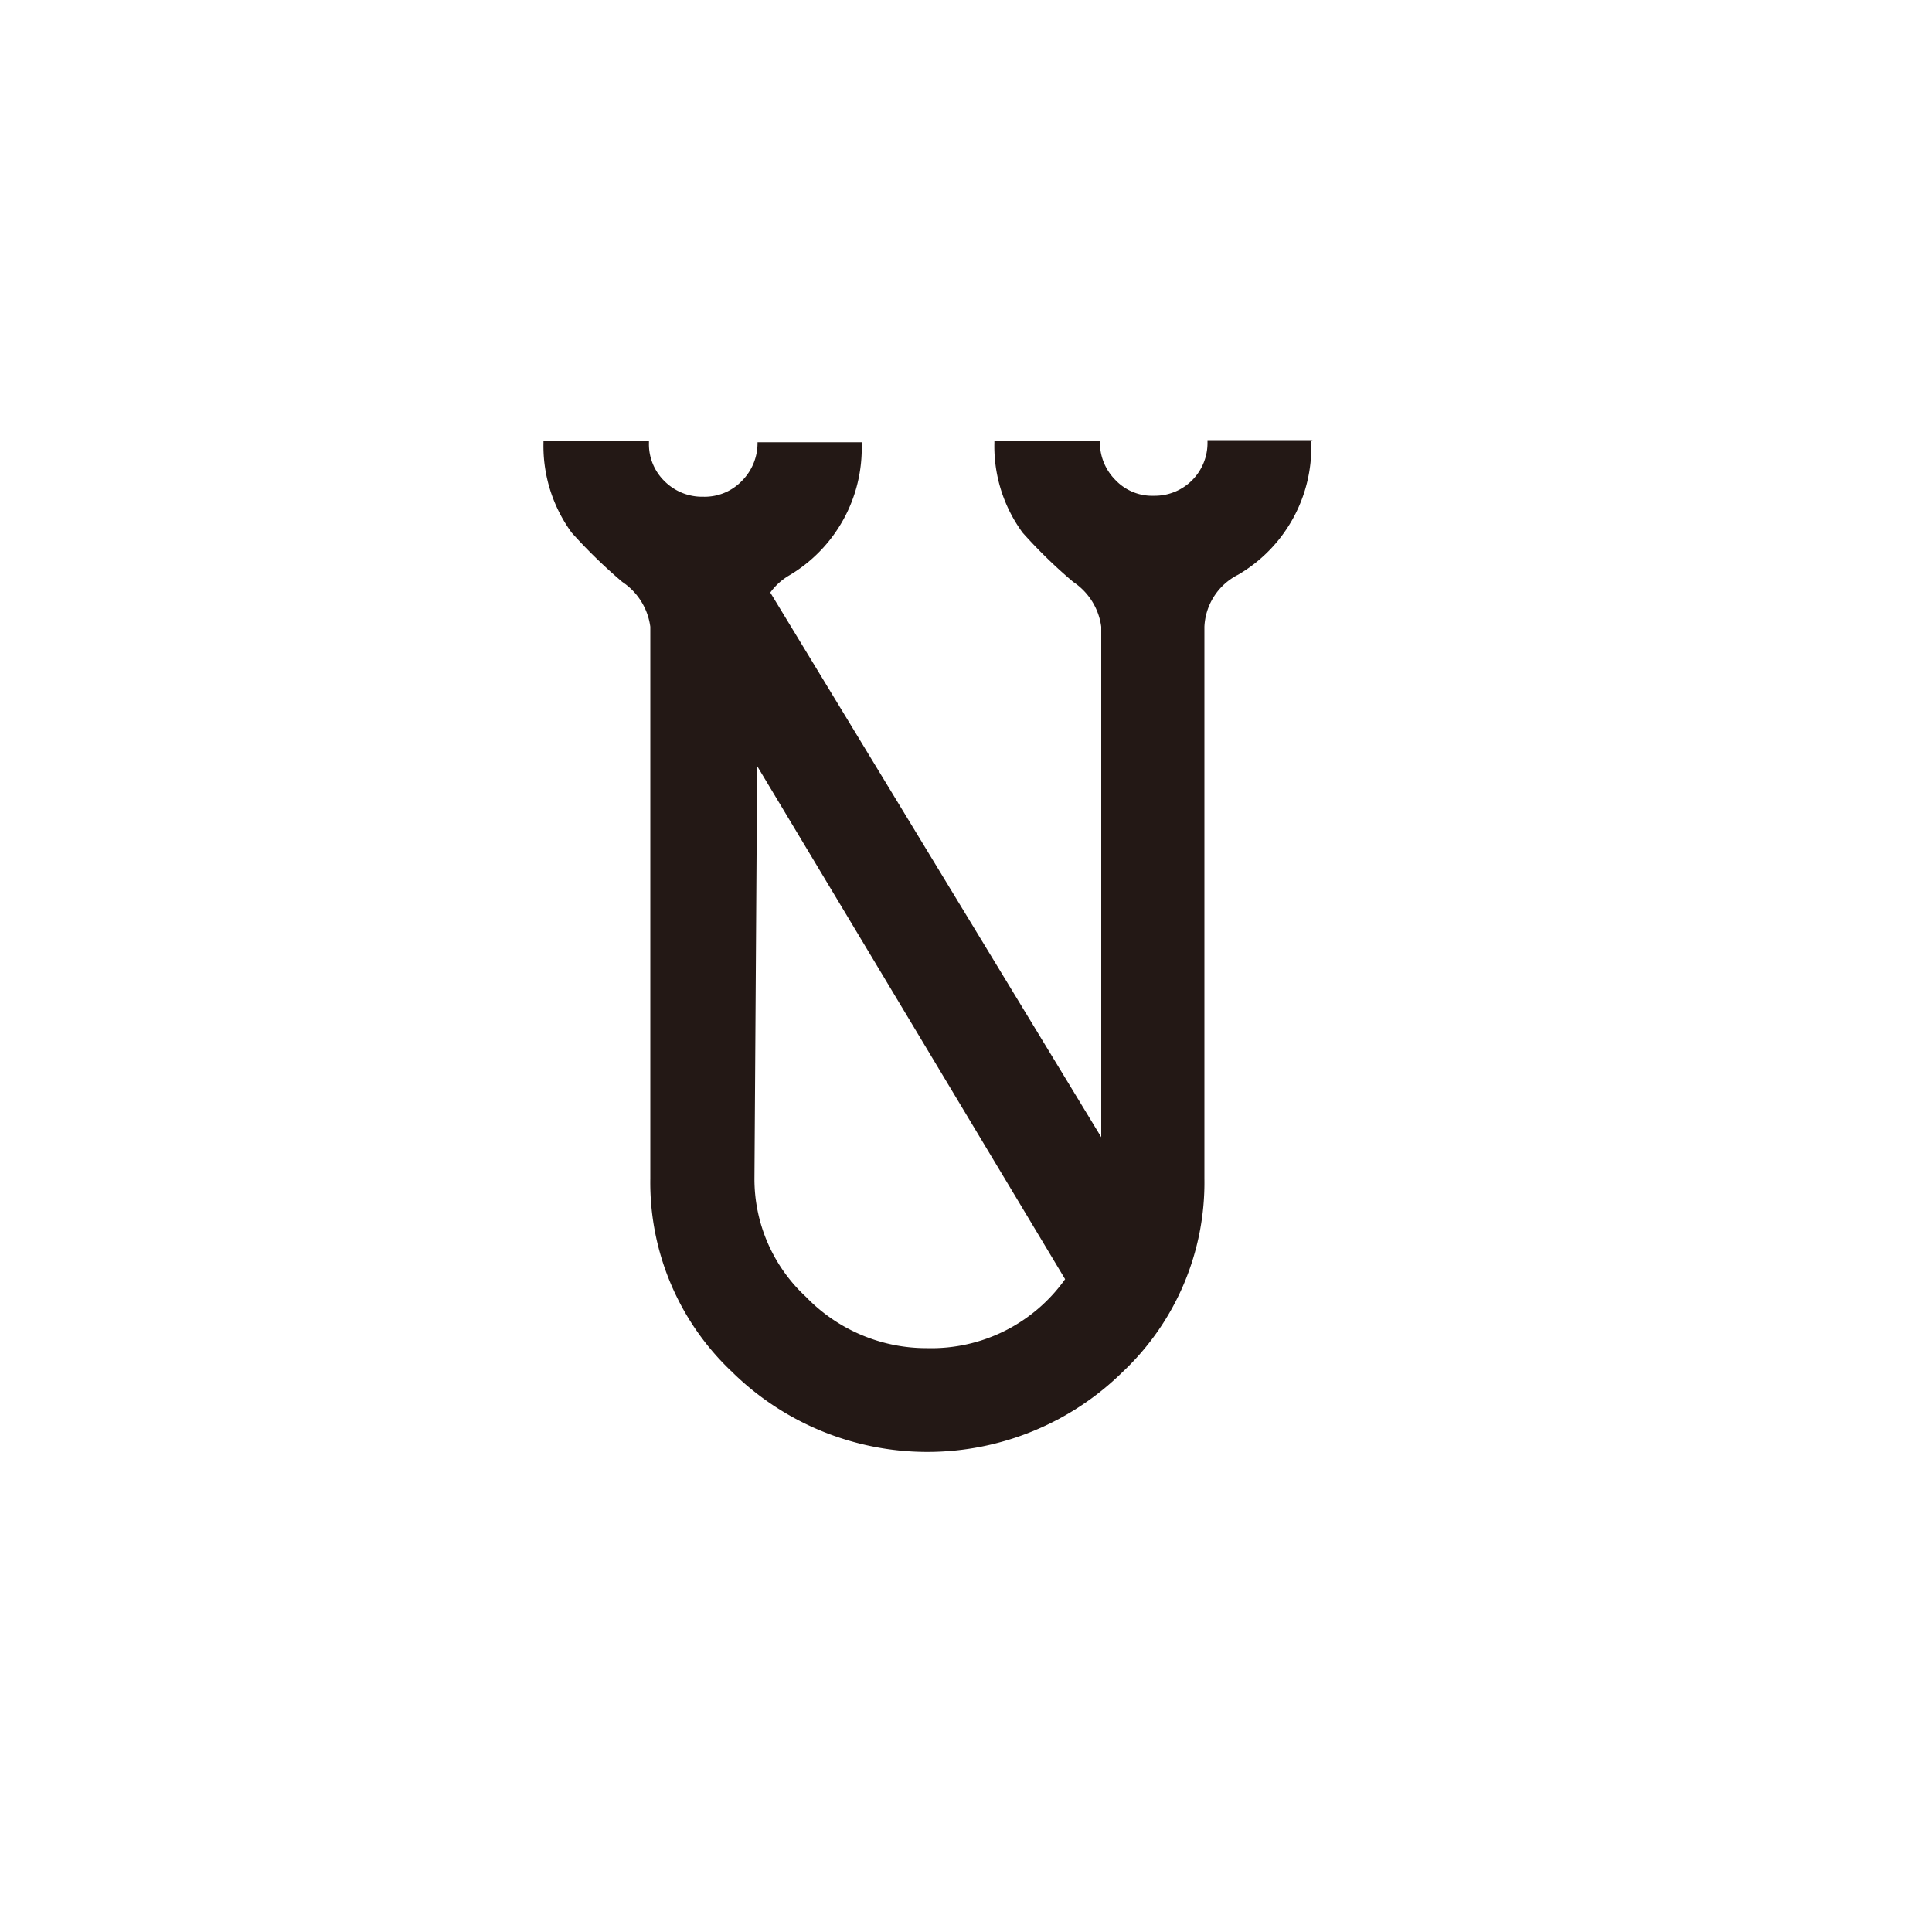<svg id="图层_1" data-name="图层 1" xmlns="http://www.w3.org/2000/svg" viewBox="0 0 100 100"><defs><style>.cls-1{fill:#231815;}</style></defs><title>logohunt01</title><path class="cls-1" d="M67.87,22.84v.07a7.64,7.64,0,0,1-3.79,6.84,3.17,3.17,0,0,0-1.74,2.69V61a13.47,13.47,0,0,1-4.22,10,14.41,14.41,0,0,1-20.24,0,13.47,13.47,0,0,1-4.22-10V32.44a3.31,3.31,0,0,0-1.45-2.32,27.2,27.2,0,0,1-2.62-2.55,7.61,7.61,0,0,1-1.46-4.66v-.07h5.46v.07a2.67,2.67,0,0,0,.81,2,2.75,2.75,0,0,0,2,.8,2.67,2.67,0,0,0,2-.82,2.77,2.77,0,0,0,.81-2h5.39v.07a7.65,7.65,0,0,1-3.78,6.84,3.22,3.22,0,0,0-.95.87L57,58.86V32.44a3.31,3.31,0,0,0-1.45-2.32,26,26,0,0,1-2.62-2.55,7.55,7.55,0,0,1-1.46-4.66v-.07h5.46a2.76,2.76,0,0,0,.8,2,2.62,2.62,0,0,0,2,.82,2.73,2.73,0,0,0,2.77-2.77v-.07h5.46M55.13,66.21,39.19,39.65,39.05,61a8.31,8.31,0,0,0,2.66,6.12A8.67,8.67,0,0,0,48,69.78,8.49,8.49,0,0,0,55.13,66.21Z"/></svg>